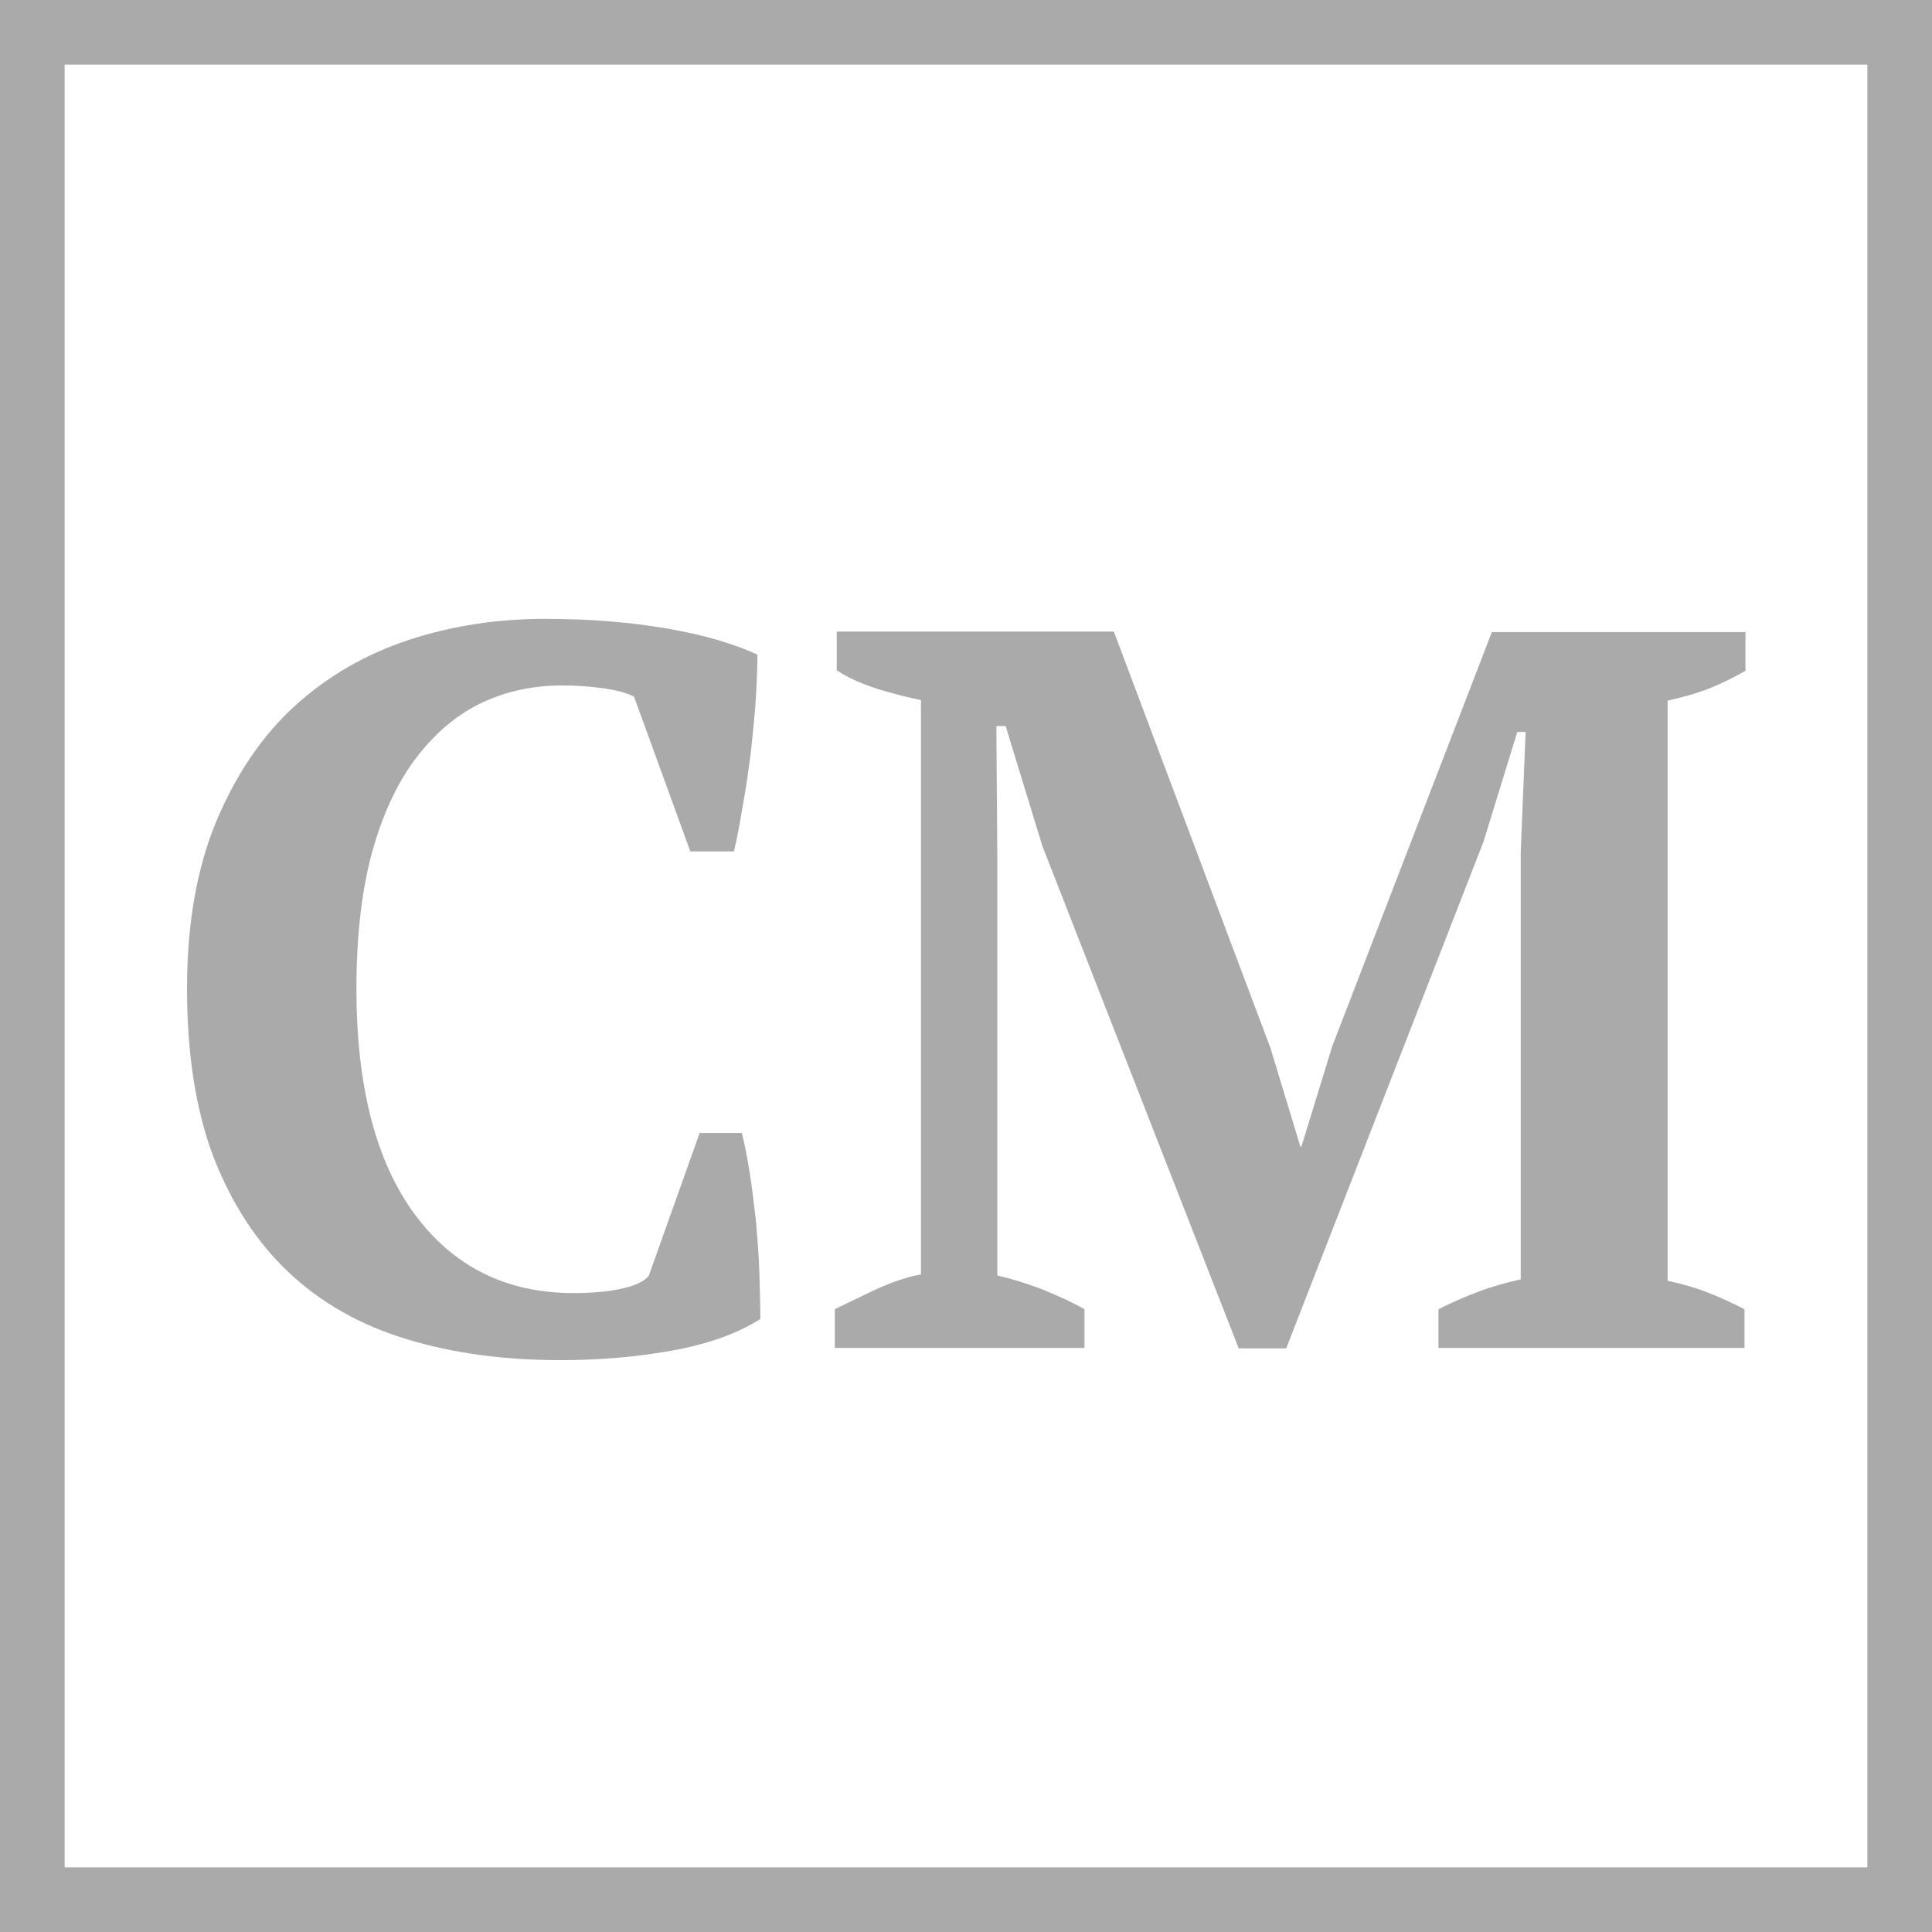 <?xml version="1.0" encoding="utf-8"?>
<!-- Generator: Adobe Illustrator 19.2.0, SVG Export Plug-In . SVG Version: 6.00 Build 0)  -->
<svg version="1.1" id="Слой_1" xmlns="http://www.w3.org/2000/svg" xmlns:xlink="http://www.w3.org/1999/xlink" x="0px" y="0px"
	 viewBox="0 0 394.6 394.6" style="enable-background:new 0 0 394.6 394.6;" xml:space="preserve">
<style type="text/css">
	.st0{fill:#AAAAAA;}
</style>
<g>
	<path class="st0" d="M394.6,394.6H0V0h394.6V394.6z M13.2,381.4h368.2V13.2H13.2V381.4z"/>
</g>
<g>
	<path class="st0" d="M142.9,231.4h8.6c0.6,2.2,1.1,4.9,1.6,8s0.9,6.5,1.3,10c0.3,3.6,0.6,7.1,0.7,10.6c0.1,3.5,0.2,6.6,0.2,9.4
		c-4.9,3.1-11,5.2-18.3,6.5s-14.8,1.9-22.5,1.9c-11.6,0-22-1.4-31.5-4.3s-17.4-7.4-24-13.6c-6.6-6.2-11.7-14.1-15.4-23.6
		c-3.6-9.5-5.4-21-5.4-34.4c0-13.2,2-24.6,6-34.2c4-9.5,9.3-17.4,16-23.5s14.5-10.6,23.3-13.5c8.8-2.9,18.1-4.3,27.9-4.3
		c9.2,0,17.5,0.7,25,2s13.5,3.1,18.3,5.3c0,2.2-0.1,5.1-0.3,8.6s-0.6,7.1-1,11c-0.5,3.8-1,7.6-1.7,11.3c-0.6,3.7-1.2,6.8-1.8,9.3
		H141l-11.5-31.6c-1.3-0.7-3.3-1.3-6.1-1.7c-2.8-0.4-5.6-0.6-8.6-0.6c-5.7,0-11.1,1.1-16.1,3.4c-5,2.3-9.5,6-13.4,11
		s-7,11.5-9.2,19.3c-2.2,7.9-3.3,17.3-3.3,28.3c0,19.9,4,35.3,11.9,46c7.9,10.7,18.7,16.1,32.4,16.1c3.9,0,7.2-0.3,9.9-0.9
		s4.6-1.5,5.5-2.6L142.9,231.4z"/>
	<path class="st0" d="M356.3,275.3h-62.5v-7.9c2.8-1.4,5.5-2.6,8.2-3.6c2.6-1,5.5-1.8,8.6-2.5V174l1-24.5h-1.7l-6.9,22.4
		l-40.3,103.5H253l-40.1-102.6l-7.5-24.5h-1.9l0.2,26.5v85.7c2.6,0.6,5.6,1.5,8.8,2.7c3.2,1.3,6.2,2.6,9,4.2v7.9h-51v-7.9
		c2.2-1.1,5-2.4,8.3-4c3.3-1.5,6.4-2.6,9.3-3.1V143c-2.8-0.6-5.7-1.3-8.9-2.3c-3.1-1-5.9-2.2-8.3-3.8V129h56.6l32,85.1l6.1,20.1h0.2
		l6.3-20.5l32.6-84.6h51.8v7.9c-2.4,1.4-4.9,2.6-7.6,3.7c-2.7,1-5.5,1.8-8.3,2.4v118.5c2.9,0.6,5.7,1.4,8.5,2.5
		c2.7,1.1,5.1,2.2,7.2,3.3L356.3,275.3L356.3,275.3z"/>
</g>
</svg>
